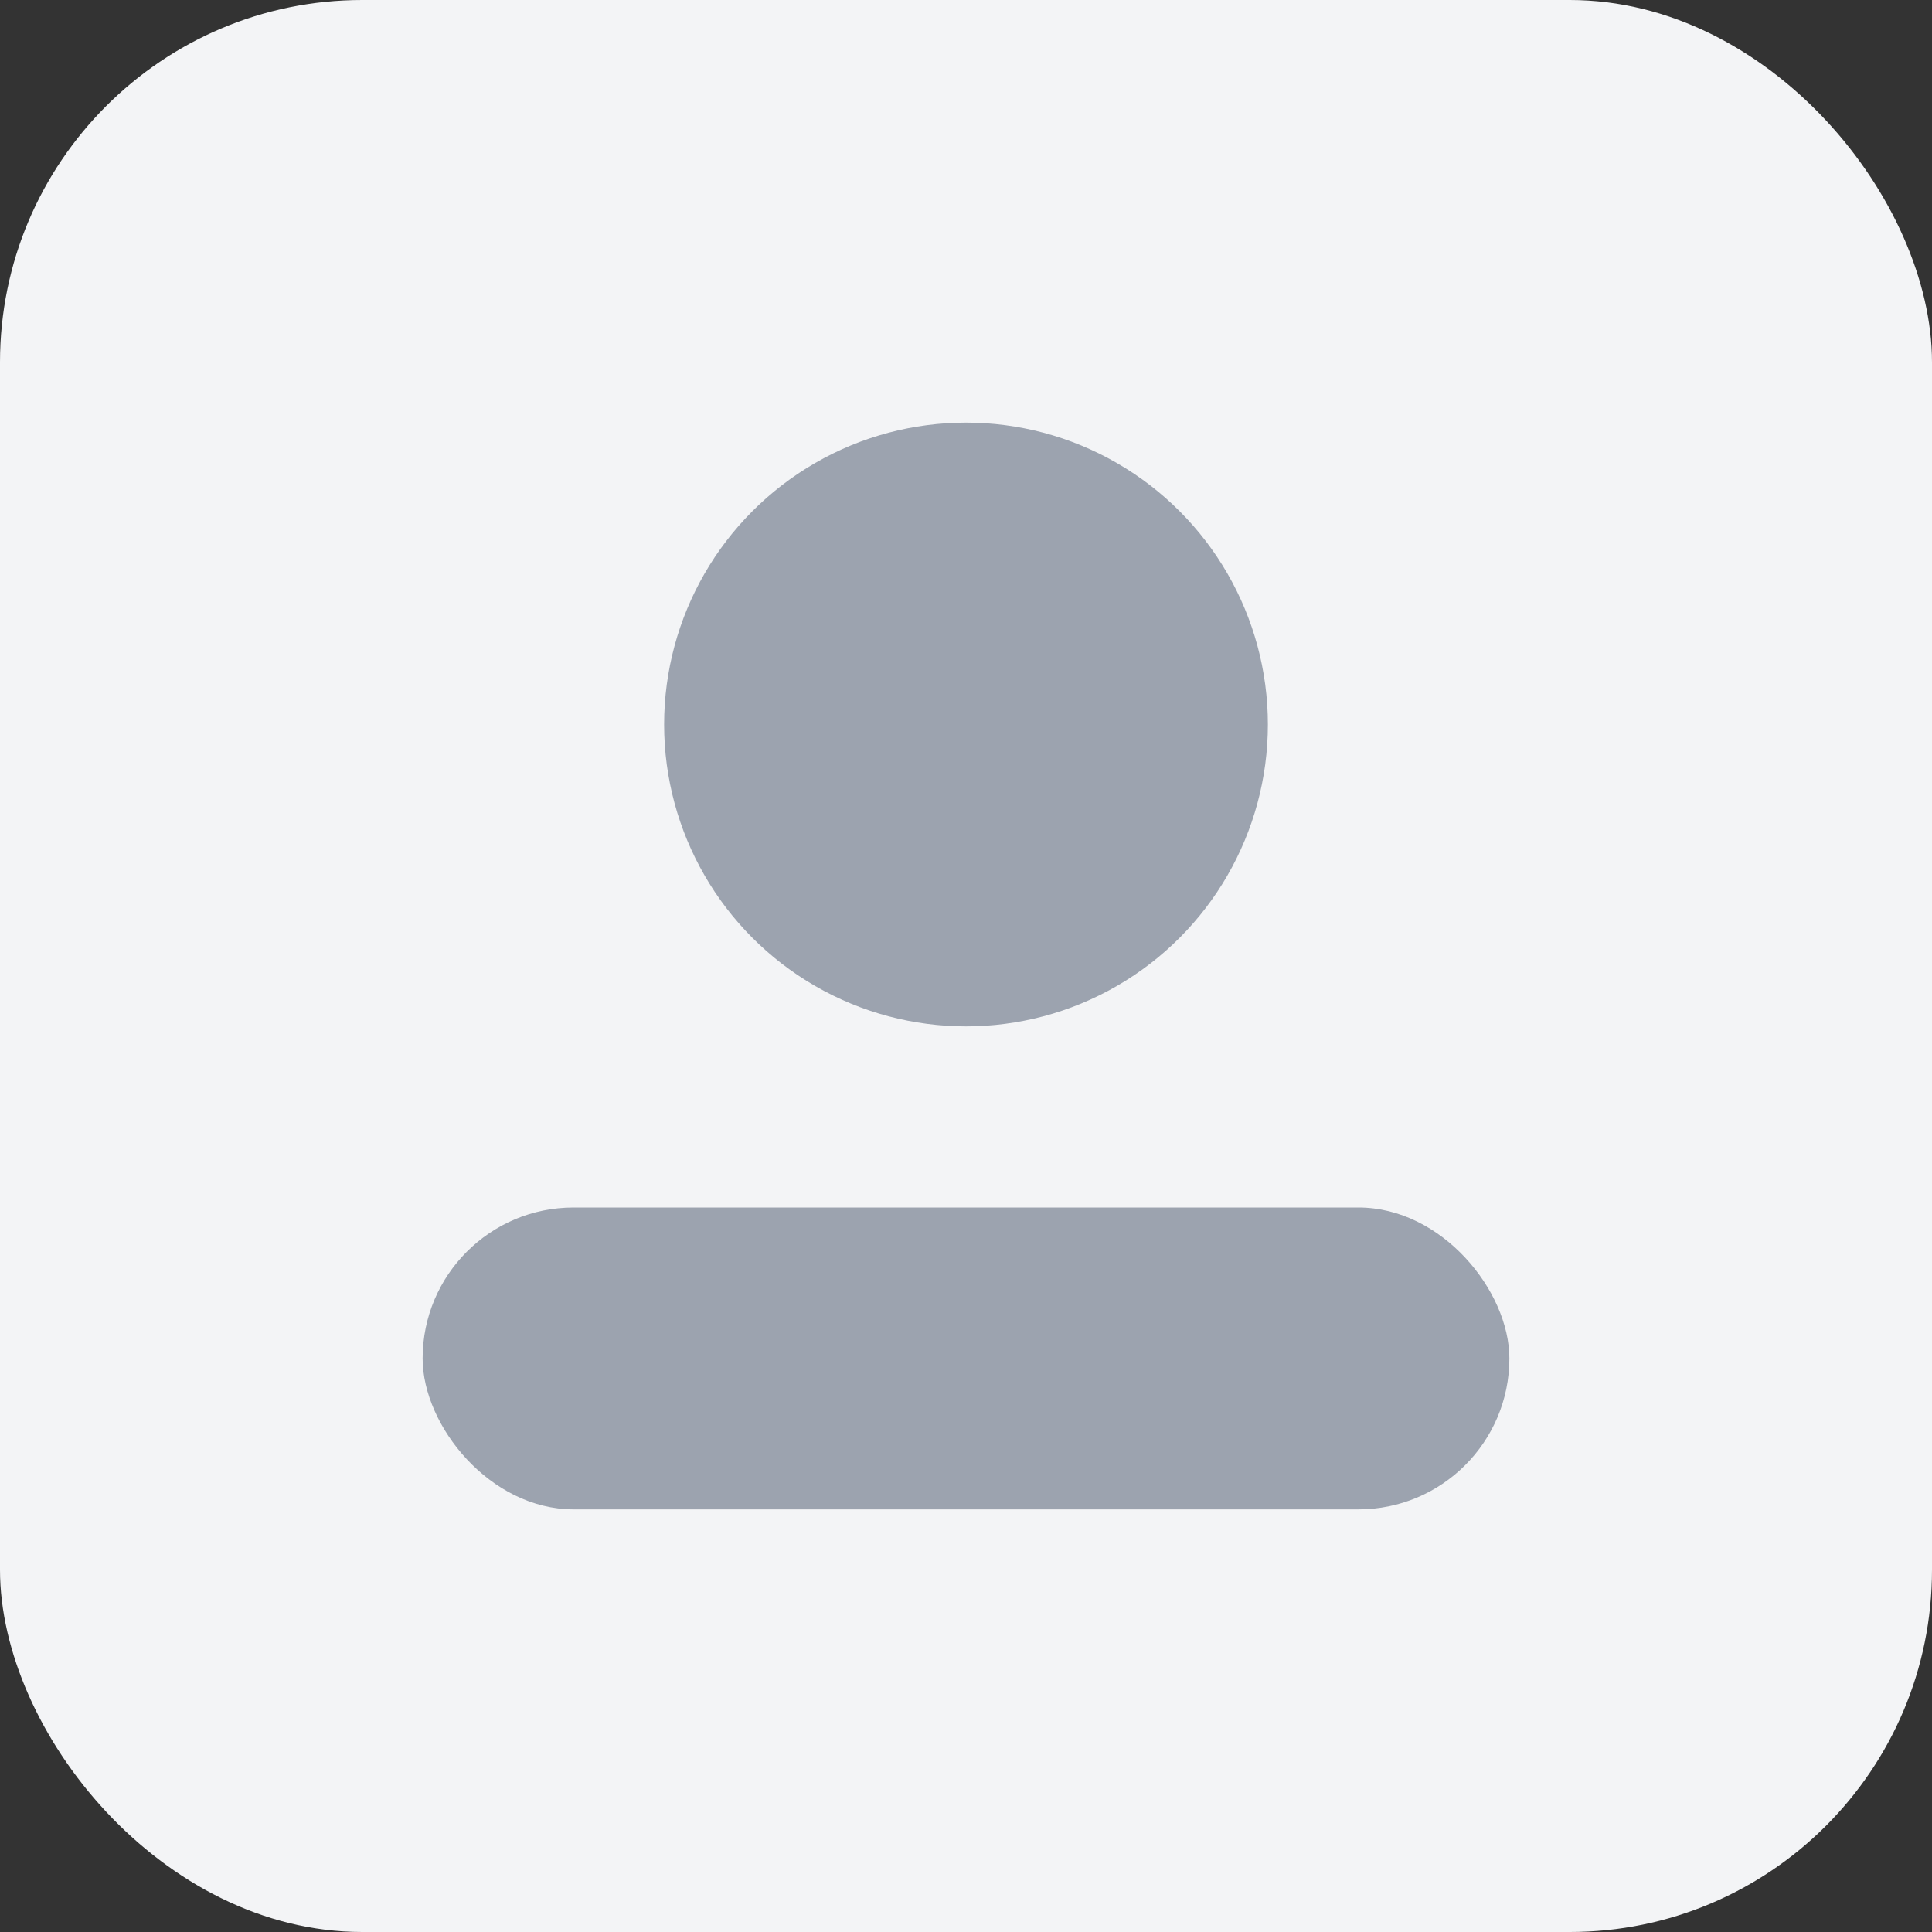 <svg xmlns="http://www.w3.org/2000/svg" width="64" height="64" viewBox="0 0 64 64" fill="none">
  <rect x="0" y="0" width="64" height="64" fill="#333333" stroke="none"/>
  <rect width="64" height="64" rx="12" fill="#F3F4F6"/>
  <g fill="#9CA3AF">
    <circle cx="32" cy="24" r="10"/>
    <rect x="14" y="40" width="36" height="10" rx="5"/>
  </g>
</svg>
